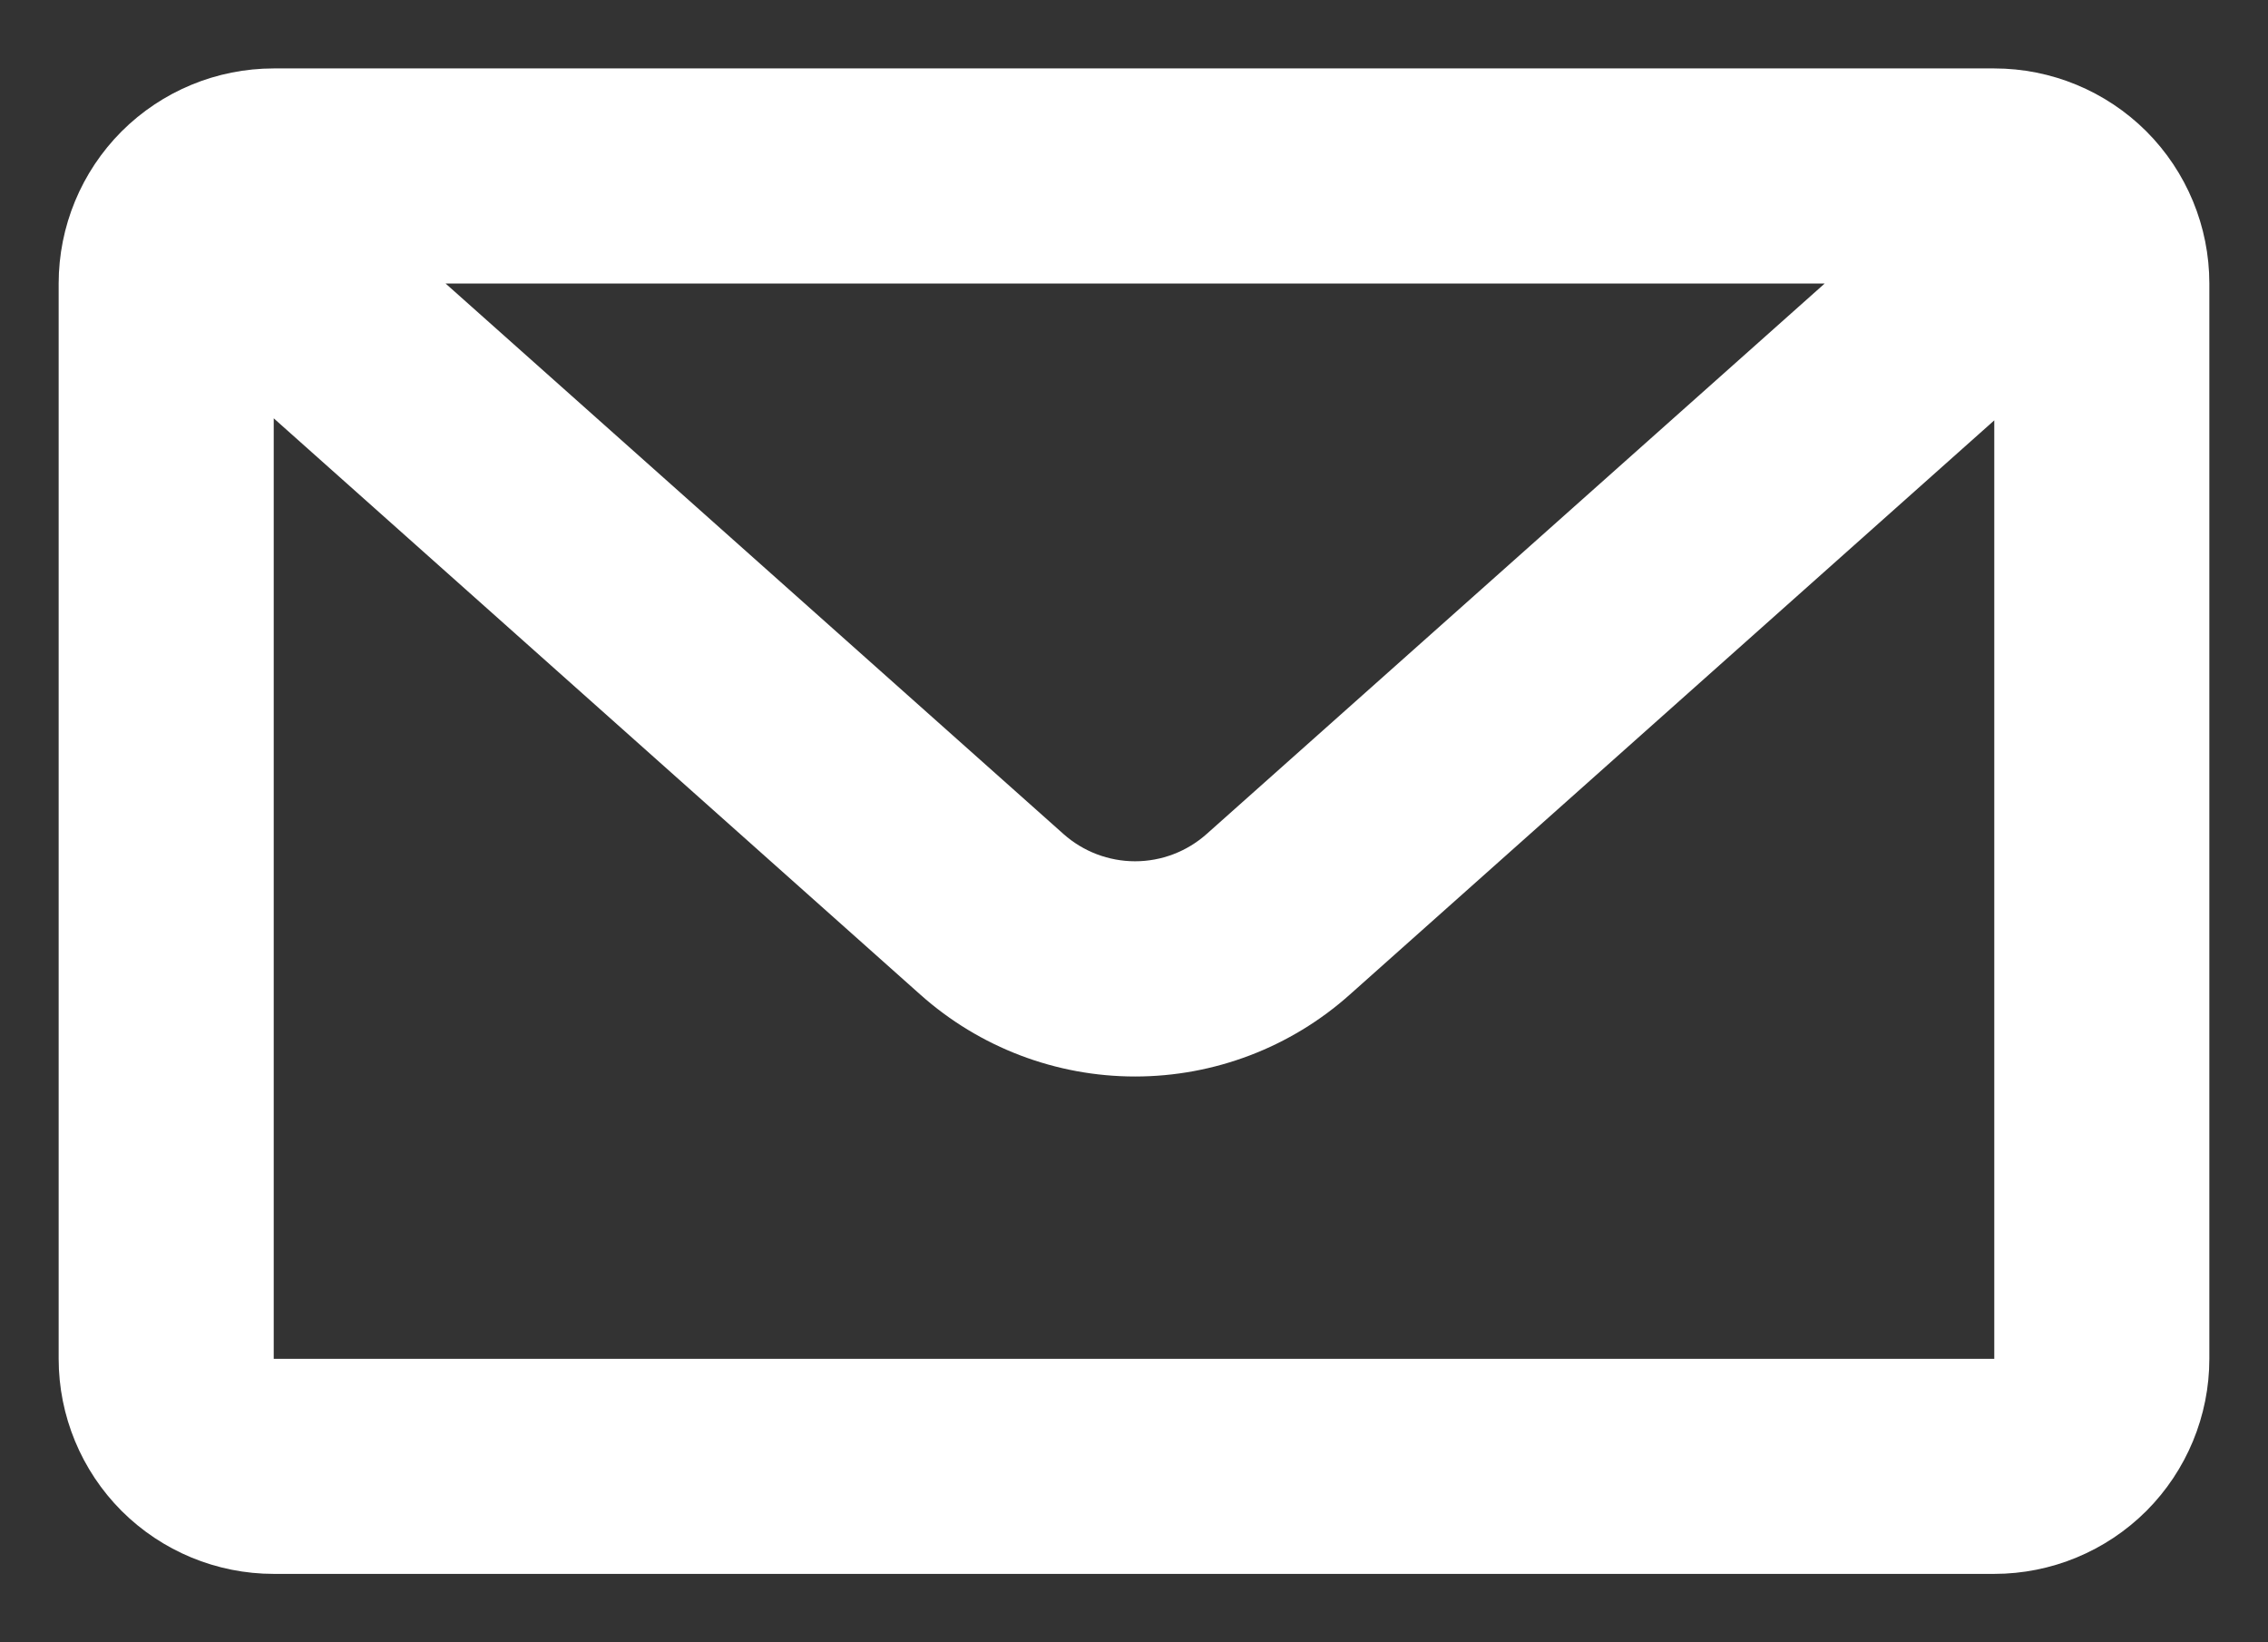 <svg width="29" height="21" viewBox="0 0 29 21" fill="none" xmlns="http://www.w3.org/2000/svg">
<rect x="0" y="0" width="29" height="21" fill="#333333" stroke="none"/>
<path d="M5.697 3.625L13.599 10.665C13.851 10.889 14.177 11.013 14.514 11.013C14.851 11.013 15.176 10.889 15.428 10.665L23.332 3.625H5.697ZM25.5 5.375L17.258 12.719C16.503 13.393 15.526 13.765 14.514 13.765C13.502 13.765 12.525 13.393 11.769 12.719L3.5 5.349V17.375H25.5V5.375ZM3.5 0.875H25.5C26.229 0.875 26.929 1.165 27.445 1.68C27.96 2.196 28.25 2.896 28.25 3.625V17.375C28.25 18.104 27.96 18.804 27.445 19.32C26.929 19.835 26.229 20.125 25.5 20.125H3.5C2.771 20.125 2.071 19.835 1.555 19.32C1.04 18.804 0.75 18.104 0.75 17.375V3.625C0.75 2.896 1.04 2.196 1.555 1.68C2.071 1.165 2.771 0.875 3.5 0.875V0.875Z" fill="white"/>
</svg>
